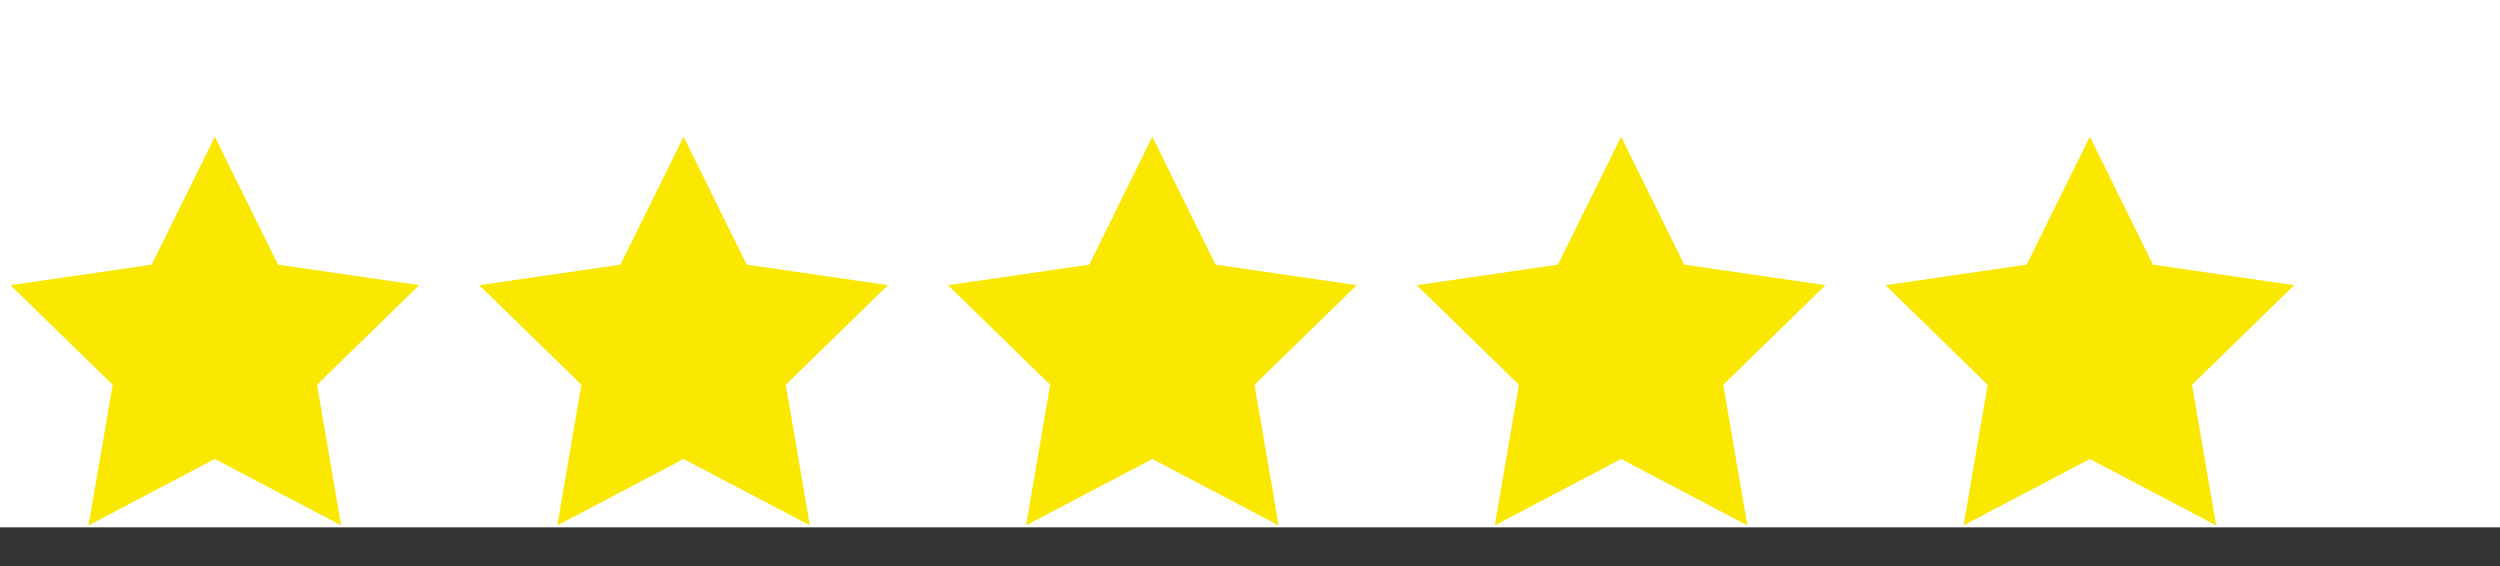 <?xml version="1.0" encoding="utf-8"?>
<svg width="128px" height="29px" viewBox="0 0 128 29" version="1.1" xmlns:xlink="http://www.w3.org/1999/xlink" xmlns="http://www.w3.org/2000/svg">
  <rect x="0" y="0" width="128" height="29" fill="#333333" stroke="none"/>
  <path d="M0 0L128 0L128 27L0 27L0 0Z" id="Rectangle" fill="#FFFFFF" fill-rule="evenodd" stroke="none" />
  <path d="M11 0L14.233 6.55L21.462 7.601L16.231 12.7L17.466 19.899L11 16.5L4.534 19.899L5.769 12.7L0.538 7.601L7.767 6.55L11 0Z" transform="translate(96 7)" id="Star-5" fill="#FAE800" fill-rule="evenodd" stroke="none" />
  <path d="M11 0L14.233 6.55L21.462 7.601L16.231 12.7L17.466 19.899L11 16.5L4.534 19.899L5.769 12.7L0.538 7.601L7.767 6.55L11 0Z" transform="translate(72 7)" id="Star-4" fill="#FAE800" fill-rule="evenodd" stroke="none" />
  <path d="M11 0L14.233 6.55L21.462 7.601L16.231 12.7L17.466 19.899L11 16.5L4.534 19.899L5.769 12.7L0.538 7.601L7.767 6.55L11 0Z" transform="translate(48 7)" id="Star-3" fill="#FAE800" fill-rule="evenodd" stroke="none" />
  <path d="M11 0L14.233 6.55L21.462 7.601L16.231 12.7L17.466 19.899L11 16.5L4.534 19.899L5.769 12.7L0.538 7.601L7.767 6.55L11 0Z" transform="translate(24 7)" id="Star-2" fill="#FAE800" fill-rule="evenodd" stroke="none" />
  <path d="M11 0L14.233 6.55L21.462 7.601L16.231 12.7L17.466 19.899L11 16.5L4.534 19.899L5.769 12.7L0.538 7.601L7.767 6.55L11 0Z" transform="translate(0 7)" id="Star" fill="#FAE800" fill-rule="evenodd" stroke="none" />
</svg>